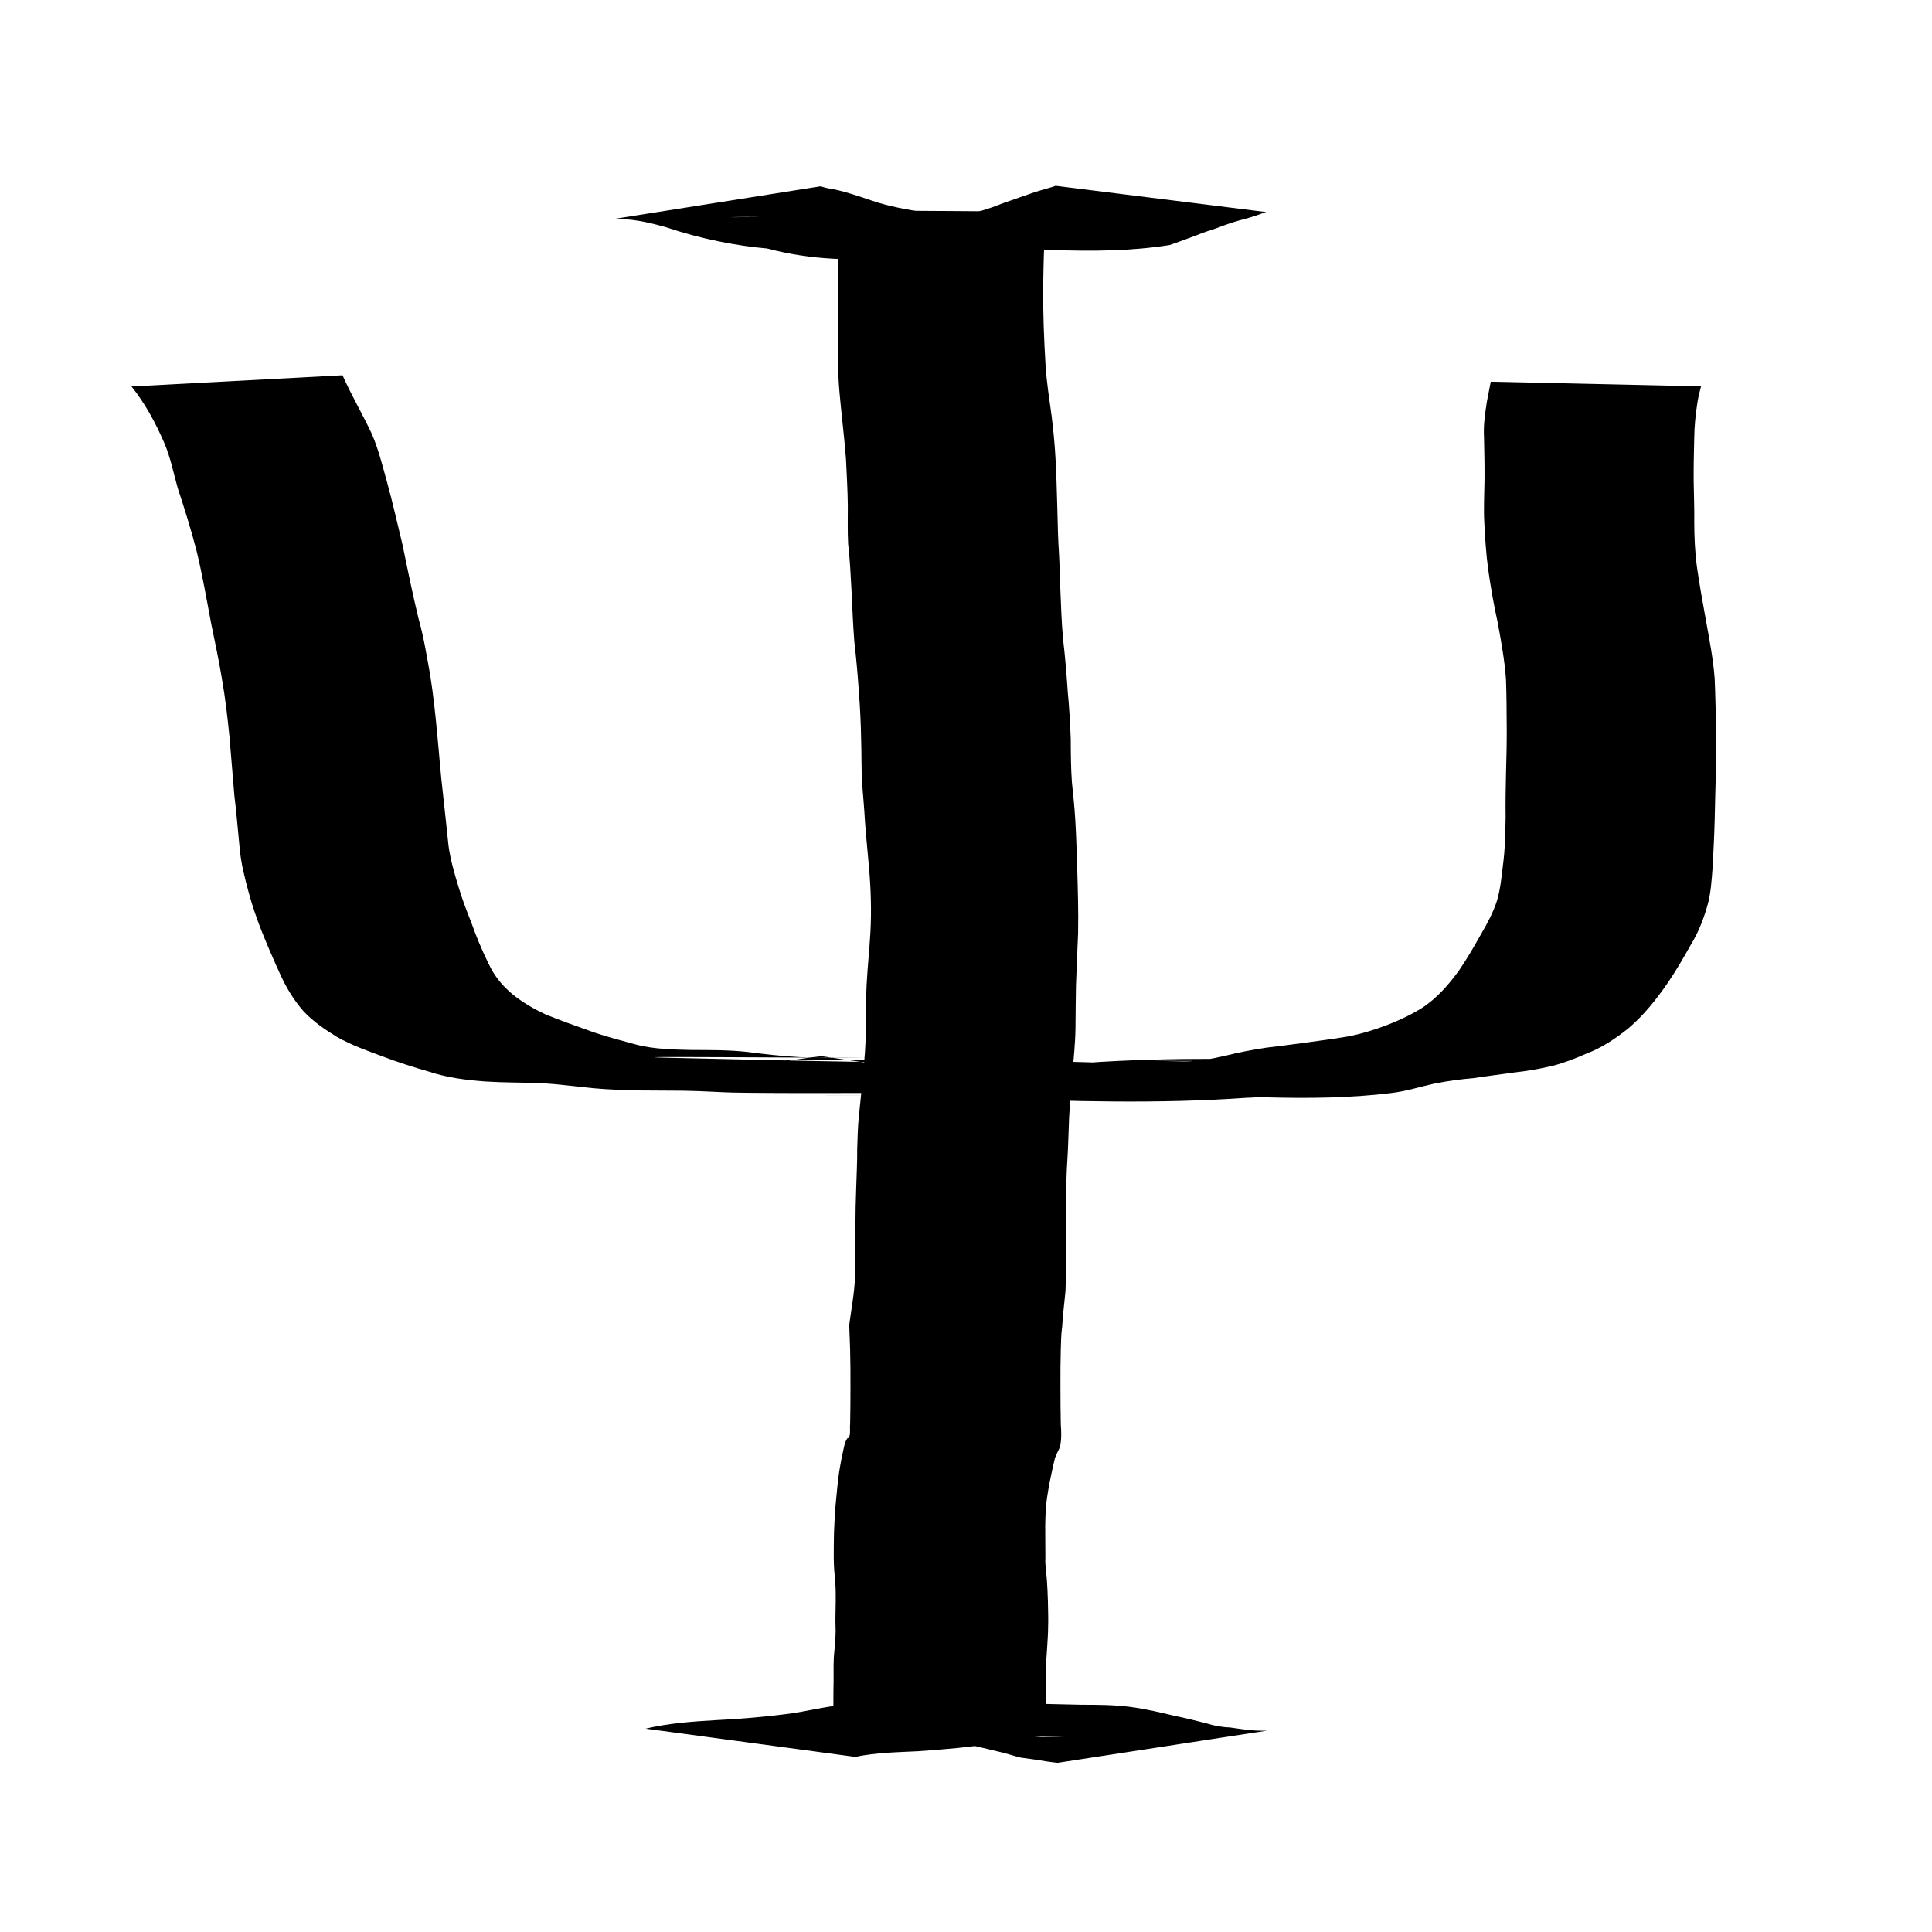 <?xml version="1.0" encoding="UTF-8" standalone="no"?>
<!-- Created with Inkscape (http://www.inkscape.org/) -->

<svg
   width="512"
   height="512"
   viewBox="0 0 512 512"
   version="1.1"
   id="svg1"
   sodipodi:docname="psi.svg"
   inkscape:version="1.3.1 (9b9bdc1480, 2023-11-25, custom)"
   xmlns:inkscape="http://www.inkscape.org/namespaces/inkscape"
   xmlns:sodipodi="http://sodipodi.sourceforge.net/DTD/sodipodi-0.dtd"
   xmlns="http://www.w3.org/2000/svg"
   xmlns:svg="http://www.w3.org/2000/svg">
  <sodipodi:namedview
     id="namedview1"
     pagecolor="#ffffff"
     bordercolor="#999999"
     borderopacity="1"
     inkscape:showpageshadow="0"
     inkscape:pageopacity="0"
     inkscape:pagecheckerboard="0"
     inkscape:deskcolor="#d1d1d1"
     inkscape:document-units="px"
     inkscape:zoom="1.1269514"
     inkscape:cx="282.17721"
     inkscape:cy="244.90852"
     inkscape:window-width="1850"
     inkscape:window-height="1016"
     inkscape:window-x="0"
     inkscape:window-y="0"
     inkscape:window-maximized="1"
     inkscape:current-layer="layer1" />
  <defs
     id="defs1" />
  <g
     inkscape:label="Lager 1"
     inkscape:groupmode="layer"
     id="layer1">
    <path
       style="fill:#000000"
       id="path12"
       d="m 221.688,55.72 c 0.647,6.551 0.43,13.156 0.473,19.731 0.013,7.195 0.042,14.39 -0.015,21.584 -0.014,4.621 0.551,9.21 1.01,13.8 0.381,3.712 0.795,7.418 1.059,11.141 0.177,3.945 0.416,7.888 0.466,11.838 0.016,3.459 -0.096,6.911 0.089,10.366 0.484,4.019 0.645,8.059 0.88,12.096 0.222,4.606 0.403,9.213 0.761,13.811 0.533,4.522 0.924,9.051 1.226,13.593 0.314,4.09 0.501,8.185 0.574,12.286 0.132,3.891 0.033,7.786 0.269,11.674 0.241,3.327 0.572,6.645 0.742,9.977 0.282,4.128 0.746,8.238 1.08,12.361 0.496,5.687 0.673,11.397 0.367,17.098 -0.266,4.624 -0.762,9.229 -1.003,13.855 -0.192,3.798 -0.232,7.604 -0.197,11.406 -0.011,4.1 -0.338,8.191 -0.733,12.27 -0.343,3.755 -0.749,7.503 -1.133,11.254 -0.288,2.846 -0.327,5.71 -0.435,8.566 0.03,3.463 -0.168,6.921 -0.264,10.382 -0.127,3.269 -0.195,6.538 -0.205,9.809 0.052,3.154 -0.008,6.308 -0.024,9.461 6.9e-4,2.531 -0.06,5.064 -0.318,7.583 -0.2,1.955 -0.504,3.898 -0.782,5.844 -0.175,1.215 -0.37,2.427 -0.519,3.646 0.088,2.135 0.166,4.269 0.234,6.405 0.086,3.407 0.114,6.814 0.093,10.222 0.006,3.247 -0.023,6.495 -0.089,9.742 -0.172,0.591 0.35,3.546 -0.749,3.654 -0.765,1.164 -0.913,2.553 -1.217,3.894 -0.379,1.615 -0.635,3.251 -0.925,4.882 -0.37,2.63 -0.641,5.283 -0.87,7.932 -0.309,2.813 -0.398,5.641 -0.52,8.466 -0.052,2.155 -0.047,4.311 -0.059,6.466 0.004,2.149 0.188,4.296 0.39,6.435 0.157,1.704 0.122,3.415 0.129,5.123 -0.004,1.263 -0.032,2.525 -0.063,3.788 -0.014,1.062 -0.021,2.123 0.022,3.185 0.073,1.365 -0.051,2.727 -0.138,4.089 -0.061,1.313 -0.255,2.613 -0.325,3.926 -0.061,1.298 -0.081,2.598 -0.059,3.898 0.021,1.337 0.006,2.674 -0.026,4.011 -0.005,1.036 -0.037,2.07 -0.02,3.106 0.004,0.999 -0.002,1.999 -0.011,2.998 -0.029,1.073 0.142,2.135 0.192,3.205 0.017,0.634 0.021,1.268 0.026,1.902 0,0 56.41,-0.085 56.41,-0.085 v 0 c -0.015,-0.698 -0.037,-1.394 -0.083,-2.091 -0.05,-0.977 -0.09,-1.955 -0.135,-2.932 -0.009,-1 -0.015,-1.999 -0.012,-2.999 0.017,-1.037 -0.016,-2.072 -0.023,-3.109 -0.034,-1.328 -0.052,-2.656 -0.026,-3.985 0.03,-1.194 0.024,-2.388 0.092,-3.581 0.089,-1.312 0.199,-2.623 0.263,-3.936 0.078,-1.471 0.206,-2.941 0.201,-4.415 0.043,-1.06 0.038,-2.119 0.027,-3.179 -0.029,-1.288 -0.052,-2.575 -0.078,-3.863 -0.036,-1.839 -0.154,-3.677 -0.263,-5.514 -0.14,-1.993 -0.511,-3.976 -0.406,-5.984 -0.018,-2.124 -0.025,-4.248 -0.032,-6.371 -0.035,-2.66 0.033,-5.324 0.265,-7.975 0.309,-2.506 0.755,-4.986 1.274,-7.456 0.304,-1.506 0.65,-3.006 1.01,-4.5 0.32,-1.08 0.918,-1.967 1.338,-3.009 0.451,-1.98 0.388,-3.957 0.233,-5.975 -0.067,-3.247 -0.096,-6.495 -0.092,-9.743 -0.022,-3.405 0.001,-6.81 0.089,-10.215 0.068,-1.979 0.082,-3.97 0.364,-5.933 0.047,-1.158 0.192,-2.308 0.261,-3.465 0.186,-2.038 0.456,-4.069 0.628,-6.11 0.114,-2.658 0.157,-5.318 0.103,-7.978 -0.018,-3.146 -0.082,-6.292 -0.016,-9.439 0.014,-3.218 -0.009,-6.435 0.059,-9.652 0.125,-3.441 0.265,-6.882 0.492,-10.318 0.136,-2.79 0.187,-5.581 0.309,-8.372 0.2,-3.735 0.553,-7.461 0.82,-11.192 0.355,-4.246 0.828,-8.489 0.876,-12.753 0.054,-3.729 0.038,-7.459 0.13,-11.187 0.148,-4.632 0.387,-9.259 0.562,-13.89 0.114,-5.879 -0.075,-11.75 -0.252,-17.626 -0.16,-4.111 -0.228,-8.225 -0.497,-12.331 -0.19,-3.358 -0.547,-6.698 -0.893,-10.043 -0.273,-3.816 -0.292,-7.639 -0.31,-11.463 -0.159,-4.172 -0.388,-8.342 -0.793,-12.498 -0.305,-4.575 -0.672,-9.143 -1.213,-13.697 -0.423,-4.515 -0.569,-9.048 -0.752,-13.578 -0.115,-4.053 -0.257,-8.106 -0.511,-12.153 -0.18,-3.395 -0.183,-6.796 -0.312,-10.193 -0.128,-4.018 -0.209,-8.037 -0.445,-12.05 -0.197,-3.832 -0.572,-7.652 -1.044,-11.46 -0.607,-4.419 -1.311,-8.832 -1.596,-13.288 -0.428,-7.122 -0.71,-14.252 -0.636,-21.389 0.167,-6.468 0.057,-13.03 1.336,-19.397 z" />
    <path
       style="fill:#000000"
       id="path14"
       d="m 162.103,58.12 c 4.832,-0.359 9.605,0.772 14.23,2.046 4.689,1.58 9.454,2.862 14.305,3.829 4.189,0.851 8.409,1.498 12.668,1.859 24.025,6.339 44.126,0.291 66.482,-0.535 3.877,-0.115 7.755,-0.112 11.633,-0.115 32.178,0.007 -70.57,-0.014 -42.881,0.01 2.949,0.006 5.897,0.028 8.846,0.034 20.843,-0.176 41.951,2.96 62.56,-0.306 2.481,-0.821 4.903,-1.795 7.364,-2.674 1.754,-0.772 3.617,-1.254 5.413,-1.916 1.87,-0.73 3.786,-1.395 5.722,-1.94 2.148,-0.544 4.259,-1.171 6.329,-1.964 0.257,-0.083 0.515,-0.165 0.772,-0.248 0,0 -55.798,-6.96 -55.798,-6.96 v 0 c -0.232,0.085 -0.464,0.17 -0.696,0.255 -2.057,0.611 -4.136,1.149 -6.157,1.878 -1.98,0.709 -3.976,1.38 -5.957,2.08 -1.748,0.591 -3.439,1.335 -5.201,1.881 -2.31,0.753 -4.688,1.451 -7.148,1.236 -21.037,-0.522 76.392,-0.051 48.05,-0.071 -3.076,0.005 -6.151,0.025 -9.227,0.028 -22.269,-8.45e-4 -44.538,-0.074 -66.806,0.026 -3.895,0.039 -7.791,0.103 -11.679,0.361 -20.375,1.297 -50.565,0.227 43.298,0.53 -4.322,-0.077 -8.648,-0.29 -12.906,-1.098 -4.814,-0.796 -9.646,-1.588 -14.276,-3.184 -3.207,-1.082 -6.427,-2.196 -9.736,-2.932 -0.707,-0.157 -1.43,-0.233 -2.137,-0.389 -0.582,-0.129 -1.151,-0.31 -1.726,-0.466 z" />
    <path
       style="fill:#000000"
       id="path15"
       d="m 226.647,465.597 c 5.459,-1.149 11.079,-1.218 16.632,-1.5 6.951,-0.475 13.903,-1.06 20.778,-2.21 3.994,-0.796 7.998,-1.461 12.07,-1.635 29.723,0.391 -71.658,-0.261 -44.407,0.134 4.335,0.069 8.671,0.043 13.005,0.186 3.839,0.196 7.635,0.831 11.391,1.618 2.65,0.654 5.319,1.211 7.963,1.884 2.146,0.444 4.215,1.166 6.336,1.701 2.355,0.291 4.695,0.66 7.038,1.034 0.937,0.146 1.878,0.254 2.821,0.358 0,0 55.504,-8.524 55.504,-8.524 v 0 c -0.971,0.015 -1.941,0.022 -2.911,-0.027 -2.35,-0.112 -4.641,-0.511 -6.969,-0.822 -2.176,-0.068 -4.217,-0.471 -6.299,-1.122 -2.774,-0.683 -5.529,-1.408 -8.338,-1.947 -3.878,-0.962 -7.782,-1.846 -11.746,-2.376 -4.277,-0.55 -8.573,-0.569 -12.88,-0.572 -21.855,-0.368 -43.823,-1.926 -65.576,0.298 -3.837,0.577 -7.623,1.443 -11.461,2.017 -6.682,0.88 -13.399,1.472 -20.131,1.782 -6.165,0.358 -12.341,0.817 -18.369,2.242 z" />
    <path
       style="fill:#000000"
       id="path1"
       d="m 34.849,102.422 c 3.619,4.522 6.377,9.63 8.668,14.927 1.668,3.85 2.442,7.986 3.587,11.999 1.799,5.449 3.501,10.922 4.951,16.476 1.551,6.347 2.66,12.791 3.865,19.21 1.002,4.929 2.072,9.843 2.883,14.808 0.904,5.135 1.503,10.312 2.015,15.498 0.453,5.116 0.837,10.237 1.276,15.354 0.579,4.63 0.931,9.282 1.402,13.922 0.342,4.087 1.366,8.059 2.439,12.002 0.898,3.389 2.062,6.691 3.33,9.956 1.517,3.809 3.15,7.571 4.851,11.302 1.624,3.66 3.653,7.059 6.286,10.072 2.568,2.766 5.697,4.878 8.892,6.843 3.795,2.162 7.926,3.632 12.012,5.136 4.136,1.572 8.344,2.924 12.598,4.134 4.813,1.582 9.822,2.181 14.849,2.548 4.847,0.305 9.706,0.258 14.558,0.415 4.649,0.278 9.266,0.91 13.9,1.362 4.213,0.386 8.442,0.51 12.67,0.592 20.699,0.184 41.419,0.142 62.105,0.04 17.209,-0.085 -68.834,-0.244 -51.627,0.007 3.201,0.068 6.398,0.171 9.594,0.343 2.835,0.165 5.674,0.206 8.512,0.235 20.602,0.195 41.206,-0.078 61.808,0.042 0.848,-0.109 1.752,0.145 2.596,0.012 0.357,-0.056 0.695,-0.205 1.049,-0.28 1.308,-0.577 2.793,-0.488 4.188,-0.726 1.661,-0.2 3.335,-0.164 5.004,-0.143 0.906,-0.17 0.464,-0.049 1.327,-0.361 0,0 -55.739,-8.11 -55.739,-8.11 v 0 c -0.783,-0.107 -0.382,-0.067 -1.204,-0.116 -1.663,0.156 -3.314,0.402 -4.965,0.653 -1.457,0.127 -2.936,0.598 -4.387,0.416 -1.125,-0.075 -2.243,-0.246 -3.386,-0.134 -22.814,0.177 75.213,-0.083 48.872,0.034 -2.827,0.005 -5.655,0.014 -8.482,-0.033 -3.261,-0.093 -6.513,-0.333 -9.775,-0.388 -22.834,-0.938 74.274,3.029 -58.366,-0.156 -17.74,-0.426 35.491,8.8e-4 53.236,0.003 0.598,8e-5 -1.196,0.002 -1.794,0.004 -7.1,0.021 3.601,-0.007 -3.678,0.011 -4.289,0.01 -8.581,0.01 -12.867,-0.183 -4.663,-0.251 -9.298,-0.784 -13.928,-1.382 -4.9,-0.537 -9.813,-0.49 -14.737,-0.513 -4.813,-0.117 -9.681,-0.195 -14.381,-1.351 -4.225,-1.185 -8.5,-2.218 -12.626,-3.732 -3.908,-1.384 -7.815,-2.78 -11.655,-4.344 -3.076,-1.434 -6.034,-3.143 -8.68,-5.281 -2.724,-2.25 -4.914,-4.893 -6.398,-8.134 -1.766,-3.543 -3.273,-7.19 -4.593,-10.923 -1.236,-3.102 -2.438,-6.222 -3.384,-9.428 -1.099,-3.622 -2.179,-7.26 -2.668,-11.026 -0.508,-4.635 -0.947,-9.277 -1.487,-13.909 -0.616,-5.092 -0.961,-10.207 -1.469,-15.31 -0.488,-5.32 -1.054,-10.635 -1.891,-15.912 -0.904,-5.036 -1.7,-10.101 -3.103,-15.03 -1.551,-6.432 -2.884,-12.913 -4.203,-19.396 -1.347,-5.559 -2.598,-11.145 -4.113,-16.66 -1.209,-4.309 -2.263,-8.677 -4.039,-12.803 -2.464,-5.257 -5.425,-10.257 -7.776,-15.561 z" />
    <path
       style="fill:#000000"
       id="path2"
       d="m 284.073,290.485 c 0.463,-0.021 0.926,-0.046 1.389,-0.062 1.258,-0.044 2.728,-0.072 3.978,-0.092 0.777,-0.013 3.107,-0.032 2.33,-0.032 -111.908,0.008 -66.467,0.029 -49.461,0.037 6.136,0.181 12.271,0.419 18.405,0.66 23.198,0.886 46.478,1.573 69.643,-0.071 4.048,-0.083 8.034,-0.764 12.068,-1.033 0.688,-0.03 1.377,-0.067 2.065,-0.091 1.258,-0.044 3.435,-0.084 4.671,-0.102 0.847,-0.012 3.39,-0.03 2.542,-0.029 -72.893,0.043 -68.396,0.046 -49.596,0.061 22.195,0.231 44.573,2.657 66.629,-0.076 3.876,-0.454 7.603,-1.659 11.403,-2.499 3.443,-0.685 6.916,-1.152 10.413,-1.446 3.554,-0.565 7.128,-0.965 10.688,-1.491 3.347,-0.359 6.659,-0.946 9.941,-1.692 3.124,-0.769 6.112,-1.956 9.056,-3.233 4.263,-1.608 7.781,-3.974 11.323,-6.791 4.095,-3.491 7.426,-7.693 10.464,-12.102 2.191,-3.221 4.137,-6.595 6.042,-9.989 1.953,-3.161 3.304,-6.59 4.335,-10.144 1.02,-3.422 1.194,-6.974 1.469,-10.508 0.242,-4.427 0.458,-8.858 0.56,-13.291 0.103,-3.811 0.157,-7.623 0.286,-11.433 0.107,-3.93 0.044,-7.863 0.098,-11.794 -0.155,-4.477 -0.201,-8.958 -0.406,-13.433 -0.4,-5.234 -1.41,-10.404 -2.344,-15.564 -0.834,-4.675 -1.698,-9.34 -2.36,-14.043 -0.536,-3.959 -0.695,-7.959 -0.705,-11.95 0.055,-3.618 -0.117,-7.234 -0.156,-10.85 -0.032,-3.839 0.069,-7.679 0.153,-11.517 0.046,-2.899 0.323,-5.797 0.761,-8.662 0.212,-1.637 0.623,-3.235 1.032,-4.83 0,0 -55.718,-1.236 -55.718,-1.236 v 0 c -0.341,1.734 -0.672,3.471 -1.011,5.206 -0.5,3.152 -0.965,6.316 -0.779,9.52 0.08,3.837 0.173,7.677 0.132,11.515 -0.046,3.668 -0.256,7.339 -0.056,11.006 0.213,4.202 0.468,8.401 1.043,12.573 0.673,4.785 1.509,9.534 2.562,14.252 0.88,4.911 1.8,9.832 2.144,14.816 0.17,4.389 0.154,8.783 0.198,13.175 0.02,3.891 -0.085,7.779 -0.192,11.668 -0.077,3.824 -0.166,7.647 -0.101,11.472 -0.075,4.297 -0.13,8.603 -0.705,12.869 -0.36,3.159 -0.684,6.34 -1.567,9.406 -1.004,3.164 -2.579,6.067 -4.246,8.93 -1.806,3.207 -3.647,6.401 -5.717,9.447 -2.824,3.922 -6.002,7.589 -10.112,10.221 -3.689,2.263 -7.644,3.964 -11.737,5.366 -2.933,0.978 -5.912,1.825 -8.976,2.282 -3.245,0.54 -6.512,0.934 -9.768,1.401 -3.567,0.469 -7.129,0.971 -10.704,1.374 -3.485,0.535 -6.955,1.166 -10.375,2.036 -3.72,0.859 -7.468,1.599 -11.307,1.578 -19.55,-0.283 -1.323,-0.011 51.15,0.006 0.628,2e-4 -1.257,-0.01 -1.885,-0.017 -2.126,-0.024 -4.253,-0.062 -6.379,-0.105 -23.03,-0.507 -46.143,-1.131 -69.13,0.527 -3.965,0.408 -7.932,0.722 -11.915,0.907 -18.578,0.84 -44.007,0.132 47.555,0.183 0.864,4.7e-4 -1.727,-0.018 -2.591,-0.032 -2.513,-0.04 -3.132,-0.062 -5.682,-0.127 -6.041,-0.197 -12.086,-0.353 -18.117,-0.766 -22.703,-1.12 -45.463,-0.39 -68.184,0.068 z" />
  </g>
</svg>
